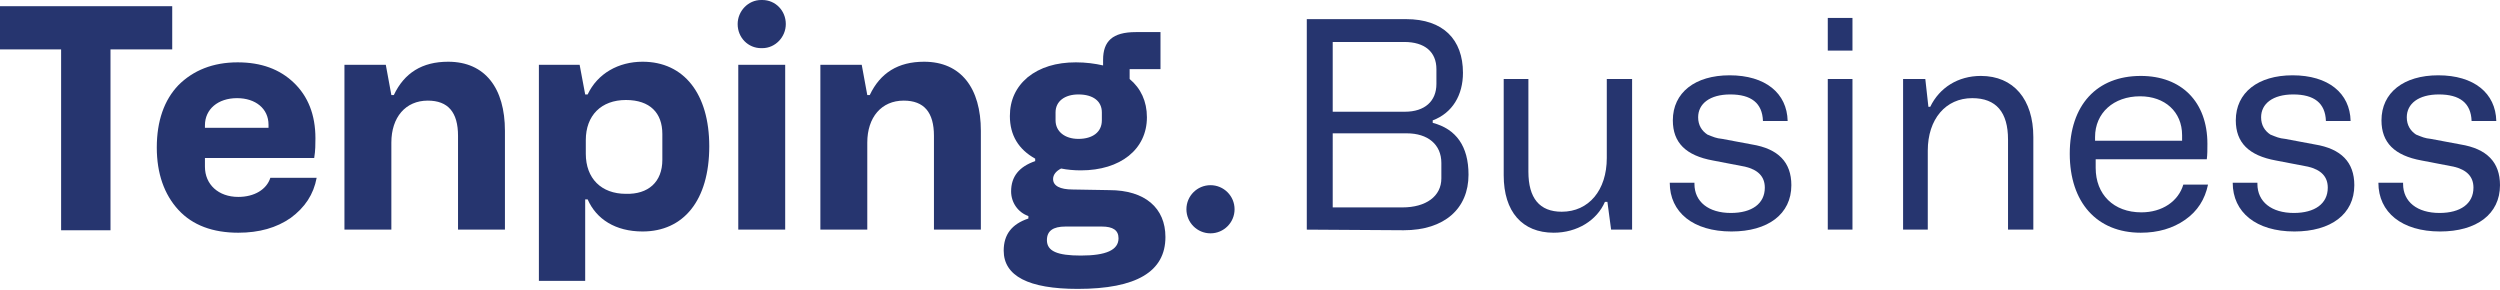 <?xml version="1.0" encoding="utf-8"?>
<!-- Generator: Adobe Illustrator 22.1.0, SVG Export Plug-In . SVG Version: 6.00 Build 0)  -->
<svg version="1.1" id="Layer_1" xmlns="http://www.w3.org/2000/svg" xmlns:xlink="http://www.w3.org/1999/xlink" x="0px" y="0px"
	 viewBox="0 0 405 47" style="enable-background:new 0 0 405 47;" xml:space="preserve">
<style type="text/css">
	.logo-type{fill:#26356F;}
    .logo-text{fill:#26356F;}
</style>
<g>
	<path class="logo-type" d="M27.9,1v7h-10v29.3h-8V8H0V1H27.9z"/>
	<path class="logo-type" d="M28.9,13.8c2.4-2.4,5.6-3.7,9.6-3.7c3.8,0,6.8,1.1,9.1,3.3s3.5,5.2,3.5,9c0,0.9,0,2-0.2,3.2H33.2V27
		c0,2.9,2.2,4.9,5.4,4.9c2.6,0,4.6-1.2,5.2-3.1h7.5c-0.5,2.7-1.9,4.8-4.2,6.5c-2.3,1.6-5.1,2.4-8.5,2.4c-4.1,0-7.4-1.2-9.7-3.7
		s-3.5-5.9-3.5-10.1C25.4,19.6,26.6,16.2,28.9,13.8z M33.2,20.7h10.3v-0.5c0-2.6-2.1-4.3-5.1-4.3c-3.1,0-5.2,1.8-5.2,4.4
		C33.2,20.3,33.2,20.7,33.2,20.7z"/>
	<path class="logo-type" d="M55.8,37.2V10.5h6.7l0.9,4.9h0.4c1.7-3.6,4.6-5.4,8.8-5.4c6,0,9.2,4.3,9.2,11.2v16h-7.6V22
		c0-3.8-1.6-5.7-4.9-5.7c-3.6,0-5.9,2.7-5.9,6.8v14.1L55.8,37.2L55.8,37.2z"/>
	<path class="logo-type" d="M87.3,45.5v-35h6.6l0.9,4.8h0.4c1.6-3.4,5-5.3,8.9-5.3c6.7,0,10.8,5.2,10.8,13.7c0,8.8-4.2,13.8-10.8,13.8
		c-4.4,0-7.5-2-8.9-5.2h-0.4v13.2H87.3z M107.3,25.9v-4.2c0-3.4-2-5.5-5.9-5.5c-4,0-6.5,2.5-6.5,6.5v2.2c0,4,2.5,6.5,6.5,6.5
		C105,31.5,107.3,29.5,107.3,25.9z"/>
	<path class="logo-type" d="M119.5,3.9L119.5,3.9c0-2.1,1.7-3.9,3.8-3.9h0.2c2.1,0,3.8,1.7,3.8,3.9l0,0c0,2.1-1.7,3.9-3.8,3.9h-0.2
		C121.2,7.8,119.5,6.1,119.5,3.9z M119.6,37.2V10.5h7.6v26.7H119.6z"/>
	<path class="logo-type" d="M132.9,37.2V10.5h6.7l0.9,4.9h0.4c1.7-3.6,4.6-5.4,8.8-5.4c6,0,9.2,4.3,9.2,11.2v16h-7.6V22
		c0-3.8-1.6-5.7-4.9-5.7c-3.6,0-5.9,2.7-5.9,6.8v14.1L132.9,37.2L132.9,37.2z"/>
	<path class="logo-type" d="M179.7,30.8c5.8,0,9.1,2.9,9.1,7.6c0,5.6-4.7,8.4-14.2,8.4c-8,0-12-2.1-12-6.2c0-2.6,1.3-4.3,4-5.2V35
		c-1.7-0.6-2.8-2.2-2.8-4c0-2.4,1.3-4,3.9-4.9v-0.4c-2.7-1.5-4.1-3.8-4.1-6.9c0-2.6,1-4.7,2.9-6.3c2-1.6,4.6-2.4,7.8-2.4
		c1.6,0,3.1,0.2,4.4,0.5V9.7c0-3,1.5-4.5,5.3-4.5h4v6h-5v1.6c1.8,1.5,2.8,3.6,2.8,6.2c0,5.2-4.3,8.6-10.7,8.6
		c-1.1,0-2.2-0.1-3.2-0.3c-0.8,0.4-1.3,1-1.3,1.7c0,1.1,1.1,1.7,3.2,1.7L179.7,30.8L179.7,30.8z M181.2,38.6c0-1.3-0.9-1.9-2.7-1.9
		h-5.9c-2,0-3,0.7-3,2.2c0,1.8,1.7,2.5,5.5,2.5C179.2,41.4,181.2,40.5,181.2,38.6z M171,19.5c0,1.8,1.5,3,3.7,3c2.3,0,3.8-1.1,3.8-3
		v-1.3c0-1.8-1.4-2.9-3.8-2.9c-2.2,0-3.7,1.1-3.7,2.9V19.5z"/>
	<circle class="logo-type" cx="196.1" cy="33.9" r="3.9"/>
</g>
<g>
	<path class="logo-text" d="M211.7,37.2V3.1h16.1c6,0,9.2,3.3,9.2,8.7c0,3.6-1.7,6.5-4.9,7.7v0.4c3.8,1,5.8,3.8,5.8,8.4
		c0,5.5-3.9,9-10.5,9L211.7,37.2L211.7,37.2z M215.9,18.1h11.7c3.2,0,5.1-1.7,5.1-4.5v-2.4c0-2.8-1.9-4.4-5.2-4.4h-11.6V18.1z
		 M215.9,33.6h11.3c3.8,0,6.3-1.8,6.3-4.7v-2.5c0-3-2.2-4.8-5.6-4.8h-12V33.6z"/>
	<path class="logo-type" d="M264.4,12.8v24.4H261l-0.6-4.5H260c-1.3,3-4.5,5-8.3,5c-5.1,0-8.1-3.4-8.1-9.3V12.8h4v15
		c0,4.3,1.8,6.5,5.4,6.5c4.4,0,7.3-3.5,7.3-8.7V12.8H264.4z"/>
	<path class="logo-text" d="M274.5,29.8c0,2.9,2.3,4.7,5.9,4.7c3.4,0,5.5-1.5,5.5-4.1c0-1.8-1.1-2.9-3.2-3.4l-5.2-1
		c-4.4-0.8-6.5-2.9-6.5-6.5c0-4.5,3.6-7.3,9.2-7.3c5.8,0,9.3,2.9,9.4,7.4h-4c-0.1-2.9-1.9-4.3-5.3-4.3c-3.3,0-5.2,1.5-5.2,3.7
		c0,1.3,0.6,2.2,1.5,2.8c1,0.4,1.4,0.6,2.4,0.7l4.8,0.9c4.3,0.7,6.4,2.9,6.4,6.6c0,4.7-3.8,7.5-9.7,7.5c-6.2,0-10-3.1-10-7.9h4V29.8
		z"/>
	<path class="logo-text" d="M296.1,8.2V2.9h4v5.3C300.1,8.2,296.1,8.2,296.1,8.2z M296.1,37.2V12.8h4v24.4H296.1z"/>
	<path class="logo-text" d="M308.3,37.2V12.8h3.6l0.5,4.5h0.3c1.5-3.1,4.5-5,8.2-5c5.3,0,8.5,3.8,8.5,9.9v15h-4.1V22.6
		c0-4.4-1.9-6.7-5.8-6.7c-4.3,0-7.2,3.4-7.2,8.5v12.8H308.3z"/>
	<path class="logo-text" d="M357.6,23.3c0,0.9,0,1.8-0.1,2.5h-18v1.4c0,4.3,2.9,7.2,7.4,7.2c3.4,0,6-1.8,6.8-4.5h4
		c-0.5,2.4-1.7,4.3-3.7,5.7s-4.4,2.1-7.2,2.1c-7.1,0-11.5-4.9-11.5-12.8s4.4-12.6,11.5-12.6C353.4,12.3,357.6,16.5,357.6,23.3z
		 M339.4,22.8h14.1v-0.9c0-3.8-2.8-6.3-6.8-6.3c-4.3,0-7.3,2.7-7.3,6.6L339.4,22.8L339.4,22.8z"/>
	<path class="logo-text" d="M365.7,29.8c0,2.9,2.3,4.7,5.9,4.7c3.4,0,5.5-1.5,5.5-4.1c0-1.8-1.1-2.9-3.2-3.4l-5.2-1
		c-4.4-0.8-6.5-2.9-6.5-6.5c0-4.5,3.6-7.3,9.2-7.3c5.8,0,9.3,2.9,9.4,7.4h-4c-0.1-2.9-1.9-4.3-5.3-4.3c-3.3,0-5.2,1.5-5.2,3.7
		c0,1.3,0.6,2.2,1.5,2.8c1,0.4,1.4,0.6,2.4,0.7l4.8,0.9c4.3,0.7,6.4,2.9,6.4,6.6c0,4.7-3.8,7.5-9.7,7.5c-6.2,0-10-3.1-10-7.9h4V29.8
		z"/>
	<path class="logo-text" d="M389.3,29.8c0,2.9,2.3,4.7,5.9,4.7c3.4,0,5.5-1.5,5.5-4.1c0-1.8-1.1-2.9-3.2-3.4l-5.2-1
		c-4.4-0.8-6.5-2.9-6.5-6.5c0-4.5,3.6-7.3,9.2-7.3c5.8,0,9.3,2.9,9.4,7.4h-4c-0.1-2.9-1.9-4.3-5.3-4.3c-3.3,0-5.2,1.5-5.2,3.7
		c0,1.3,0.6,2.2,1.5,2.8c1,0.4,1.4,0.6,2.4,0.7l4.8,0.9c4.3,0.7,6.4,2.9,6.4,6.6c0,4.7-3.8,7.5-9.7,7.5c-6.2,0-10-3.1-10-7.9h4V29.8
		z"/>
</g>
</svg>
